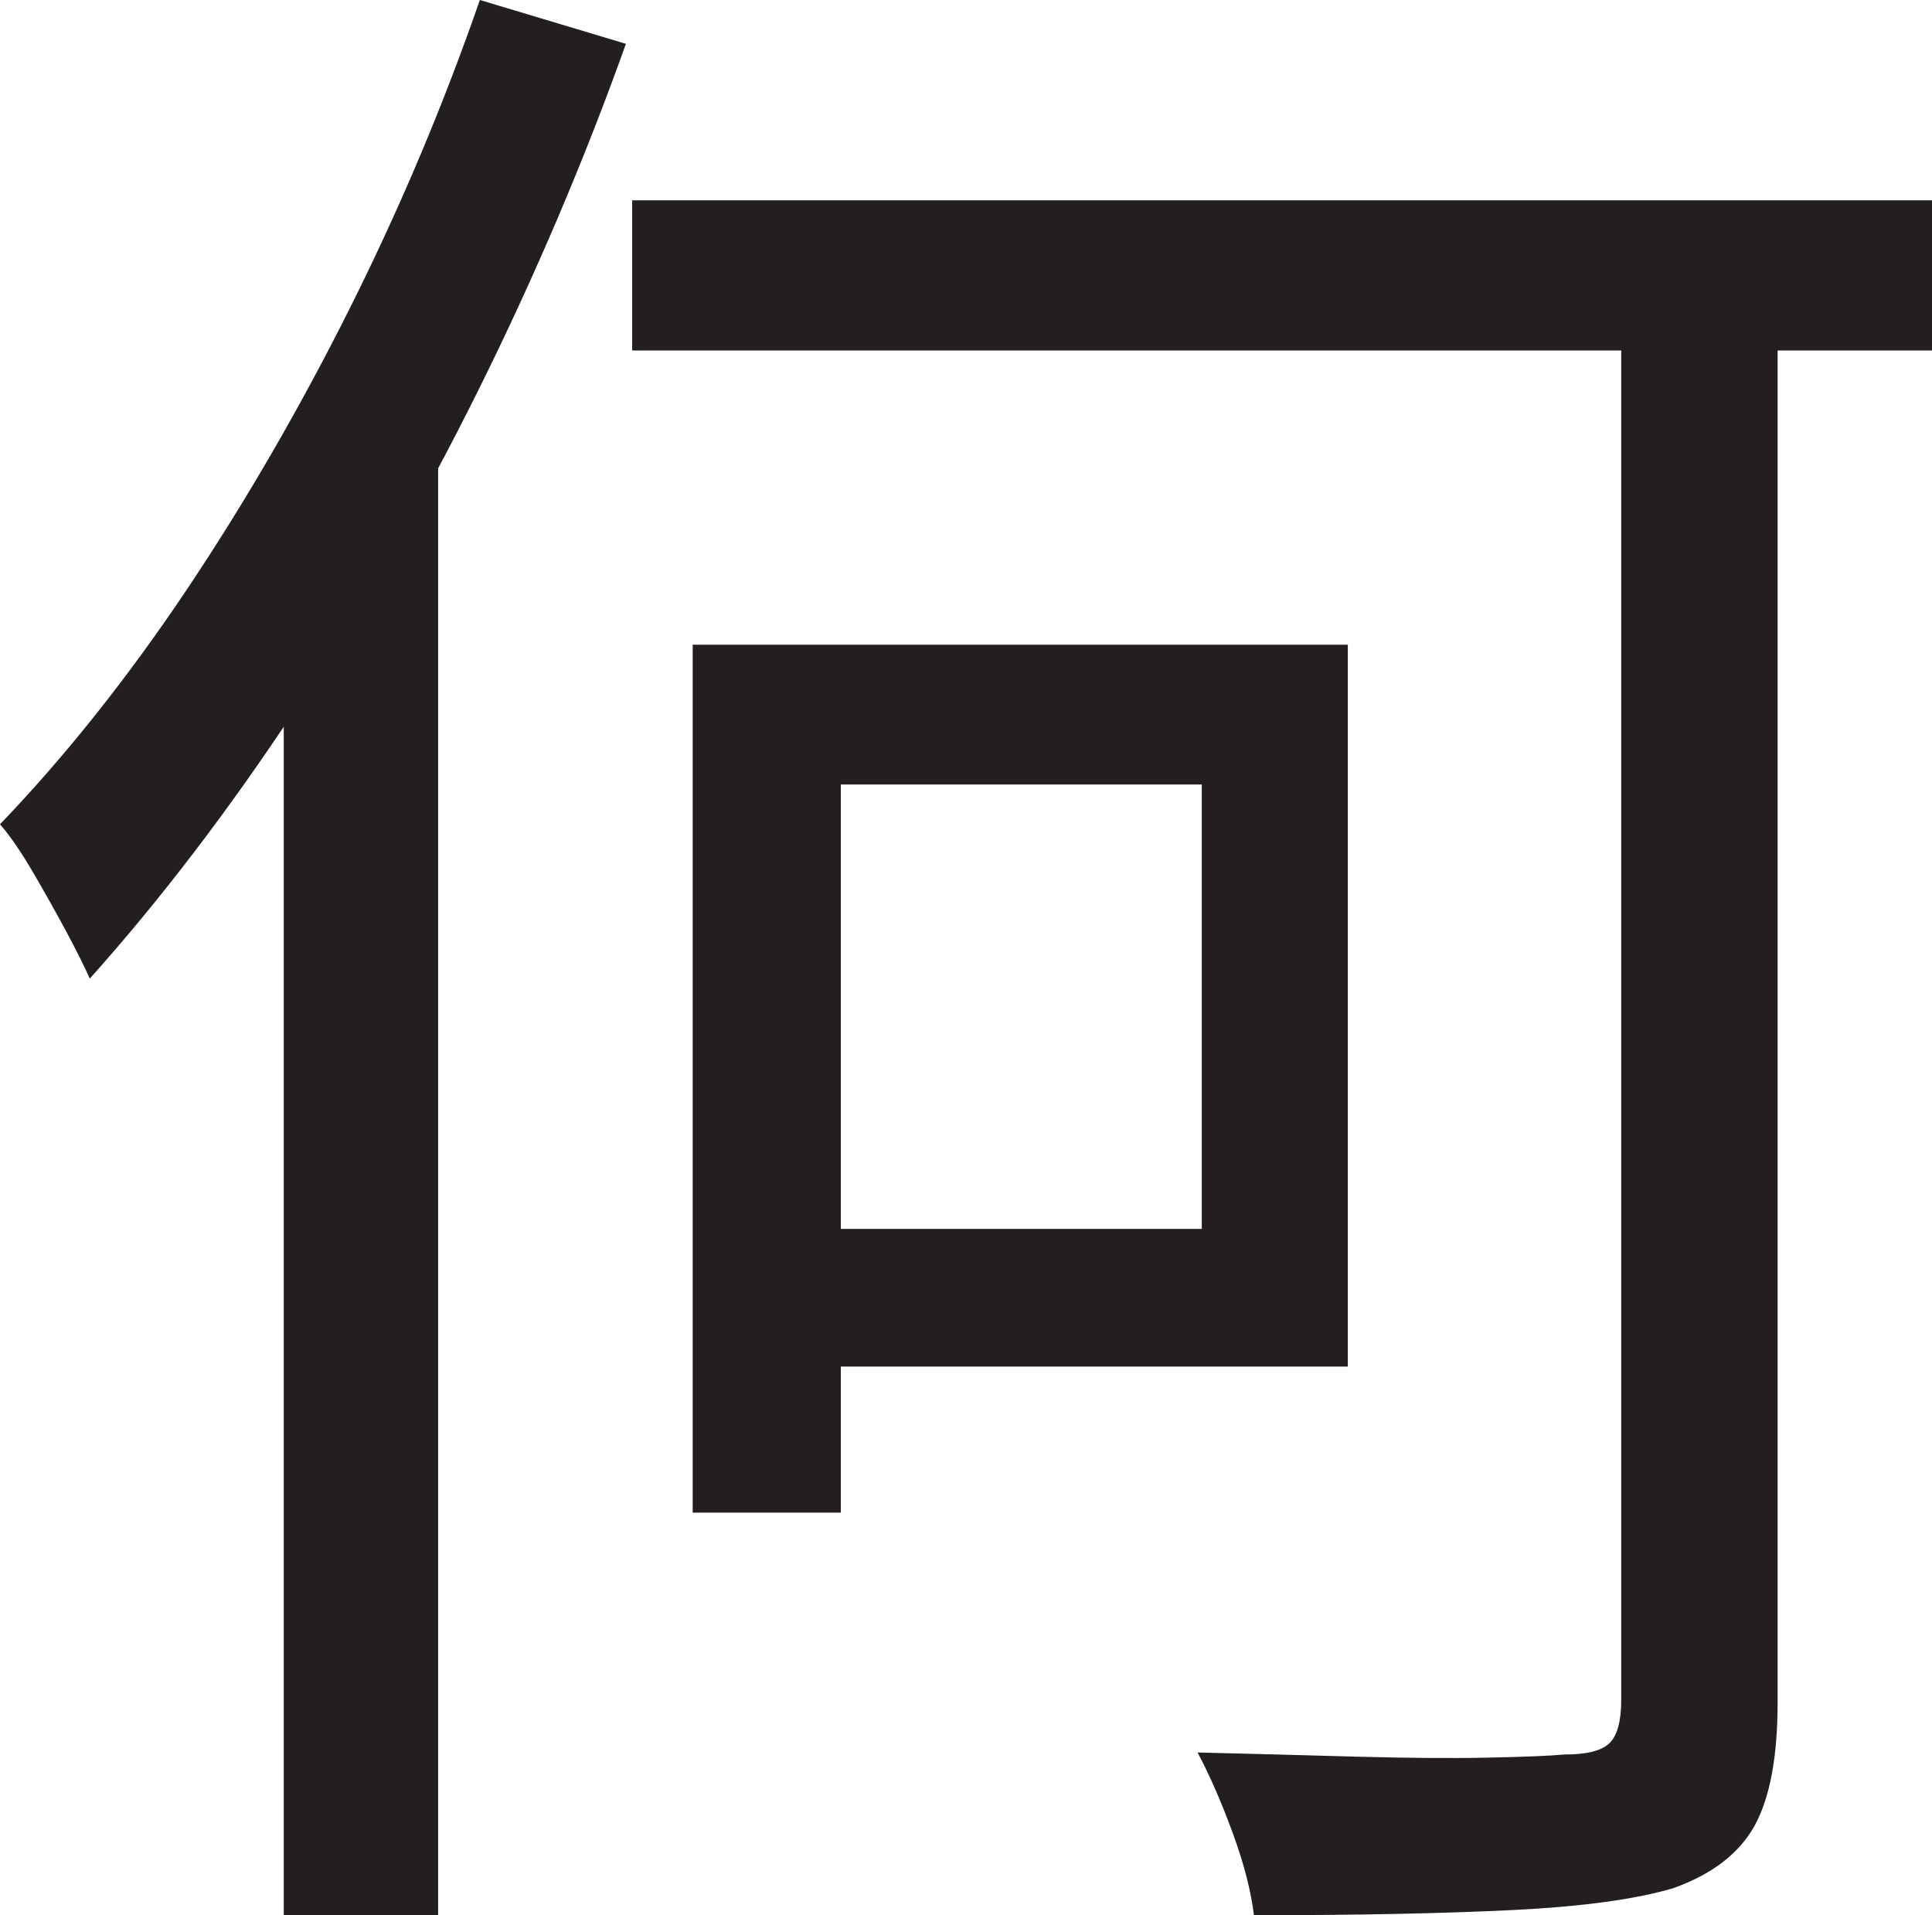 <?xml version="1.0" encoding="UTF-8"?>
<svg id="Layer_1" data-name="Layer 1" xmlns="http://www.w3.org/2000/svg" viewBox="0 0 231.5 229.5">
  <path d="M57.5,0l17.5,5.25c-5,14-10.88,27.79-17.62,41.38-6.75,13.59-14.09,26.38-22,38.38-7.92,12-16.12,22.75-24.62,32.25-.67-1.5-1.62-3.41-2.88-5.75-1.25-2.33-2.59-4.71-4-7.12-1.42-2.41-2.71-4.29-3.88-5.62,7.83-8.16,15.29-17.54,22.38-28.12,7.08-10.58,13.62-21.88,19.62-33.88S53.16,12.5,57.5,0ZM34,65.25l18.25-18.5.25.25v182.5h-18.5V65.25ZM75.75,24h155.75v18H75.75v-18ZM83,77.25h17.75v104h-17.75v-104ZM91.25,77.25h70.25v86.5h-70.25v-16.5h52.75v-53.25h-52.75v-16.75ZM194.25,30.75h18.75v173.25c0,6.5-.92,11.41-2.75,14.75-1.84,3.33-5.09,5.83-9.75,7.5-4.5,1.33-10.92,2.21-19.25,2.62-8.34.41-18.67.62-31,.62-.34-2.84-1.17-6.09-2.5-9.75-1.34-3.67-2.75-6.92-4.25-9.75,6.66.16,13,.33,19,.5,6,.16,11.21.21,15.62.12,4.41-.09,7.54-.21,9.38-.38,2.66,0,4.46-.46,5.38-1.38.91-.91,1.38-2.62,1.38-5.12V30.75Z" style="fill: #231f20; stroke-width: 0px;"/>
</svg>